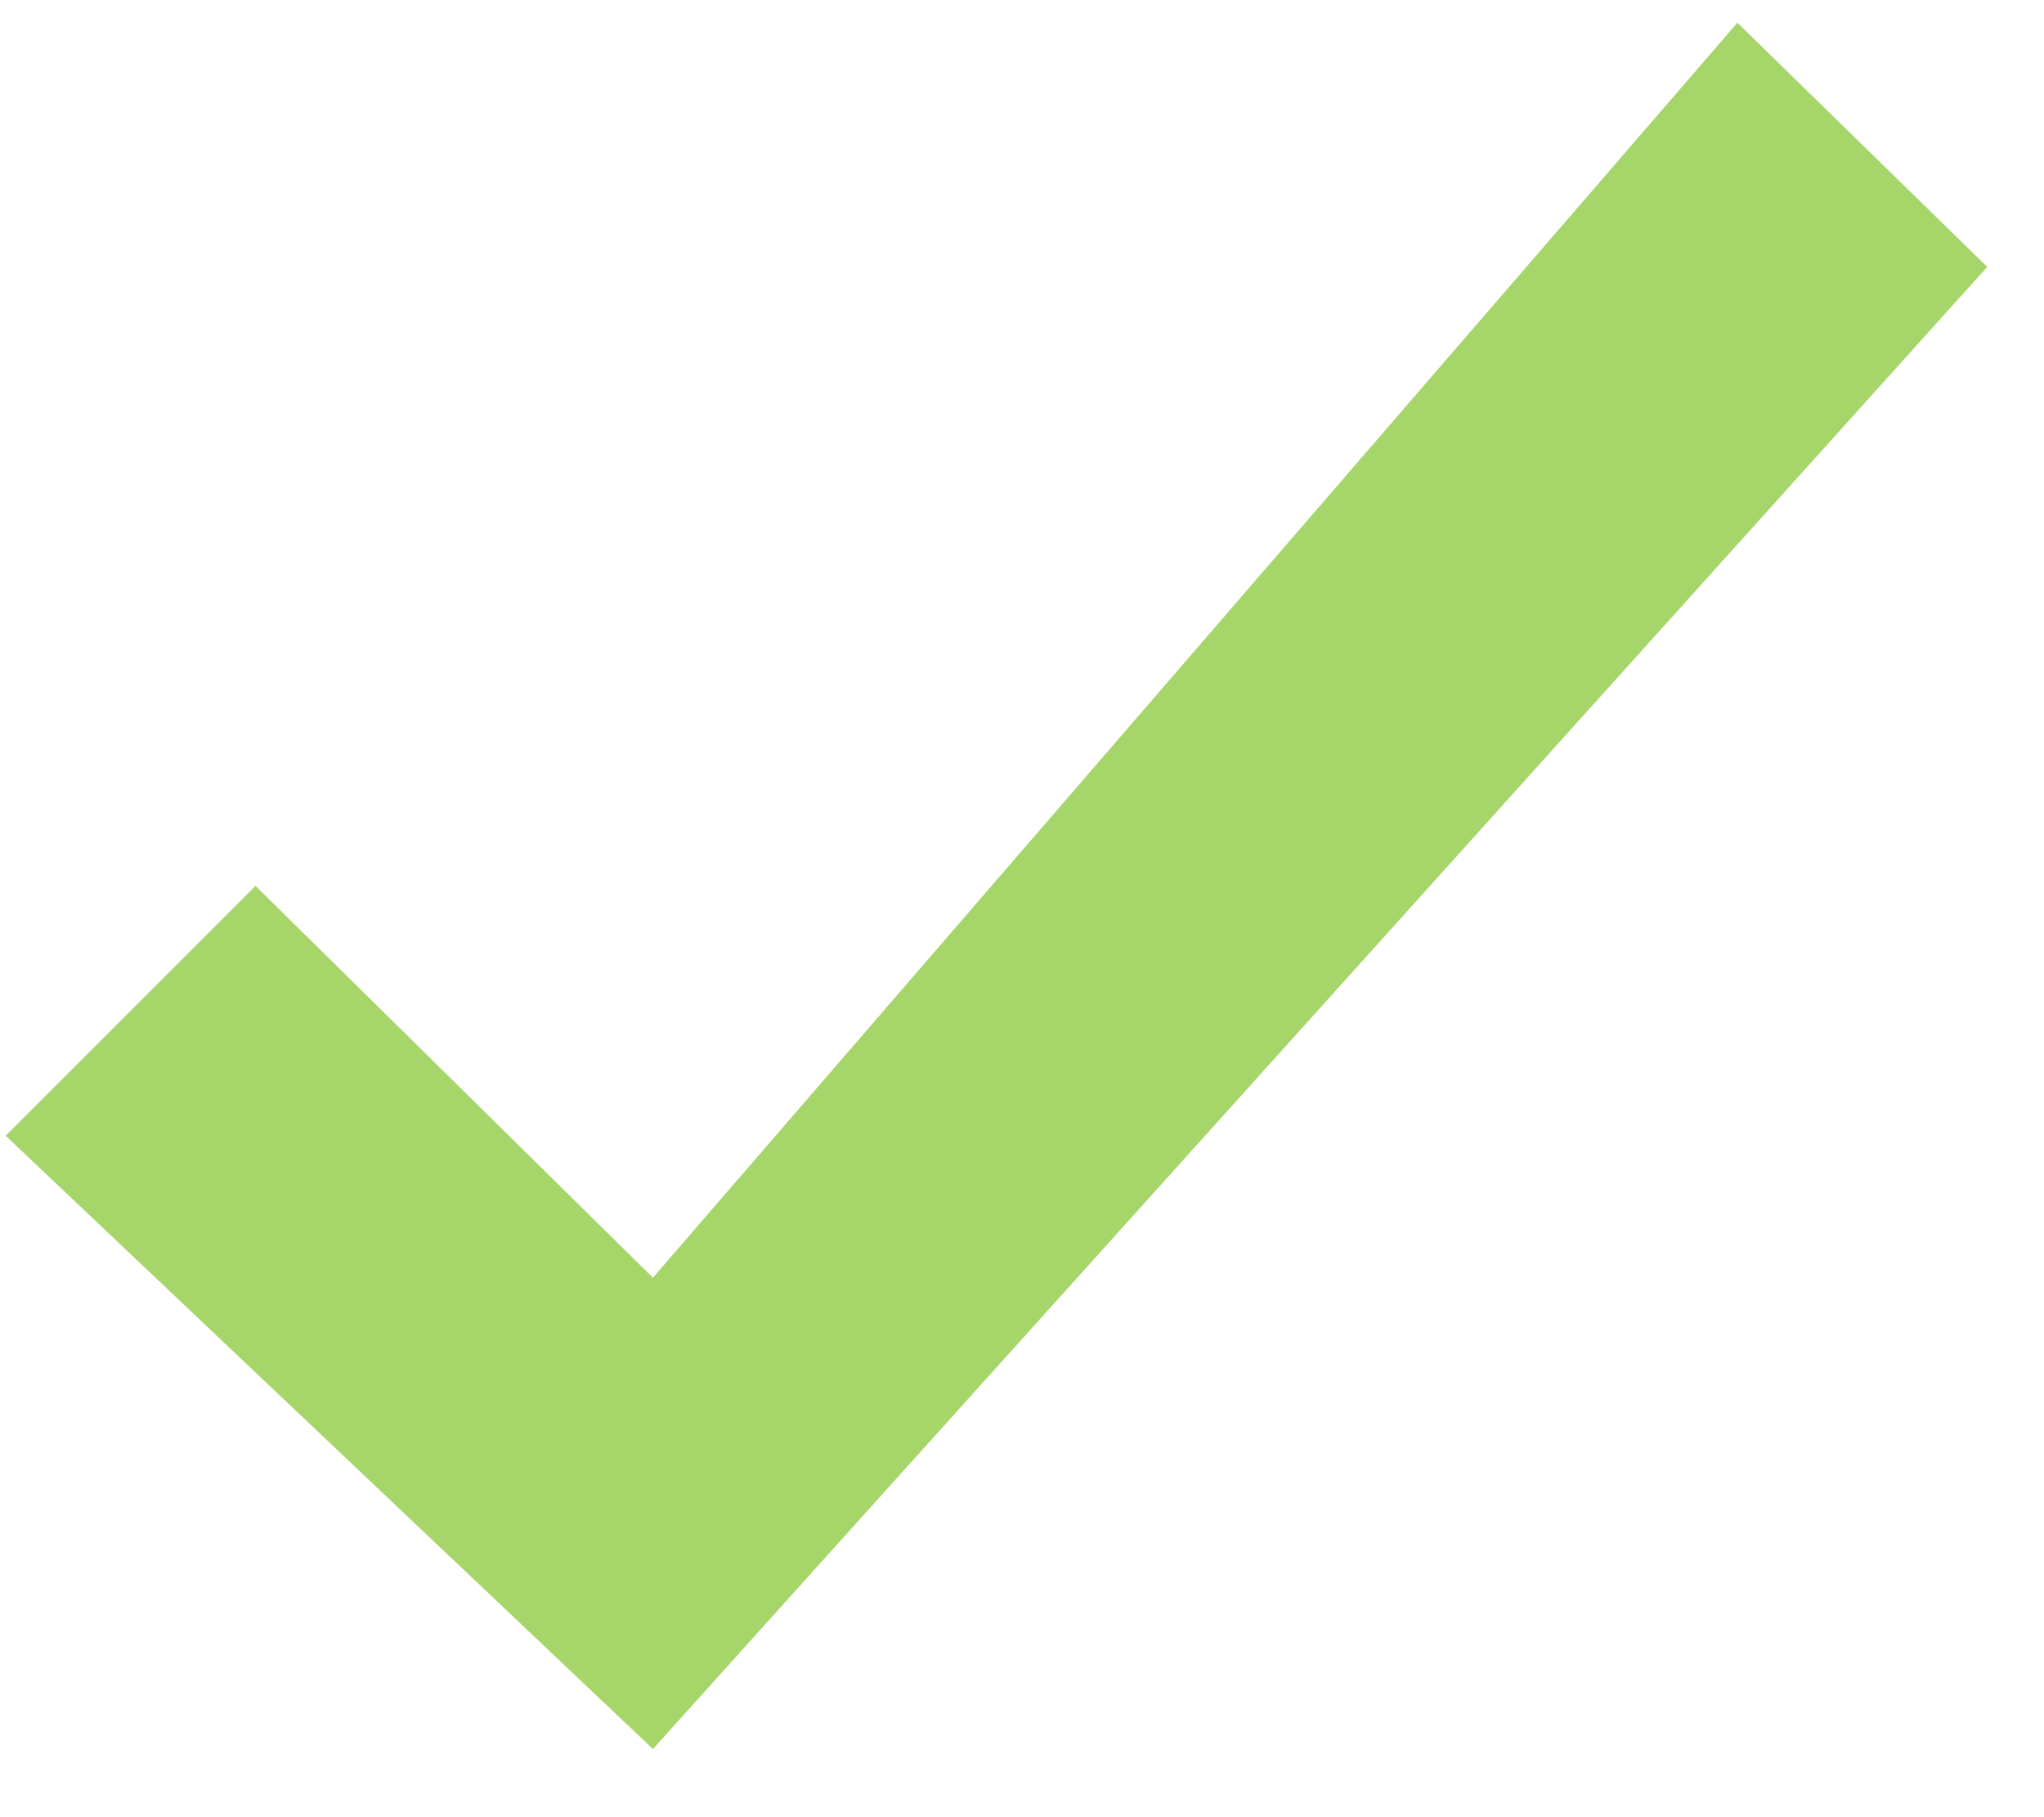 <svg width="36" height="32" viewBox="0 0 36 32" xmlns="http://www.w3.org/2000/svg"><title>Shape</title><desc>Created with Sketch.</desc><path d="M11.5 22.5l-7-6.9L.1 20l11.4 10.8L35 4.7 30.6.4 11.5 22.5z" fill="#A6D56A"/></svg>